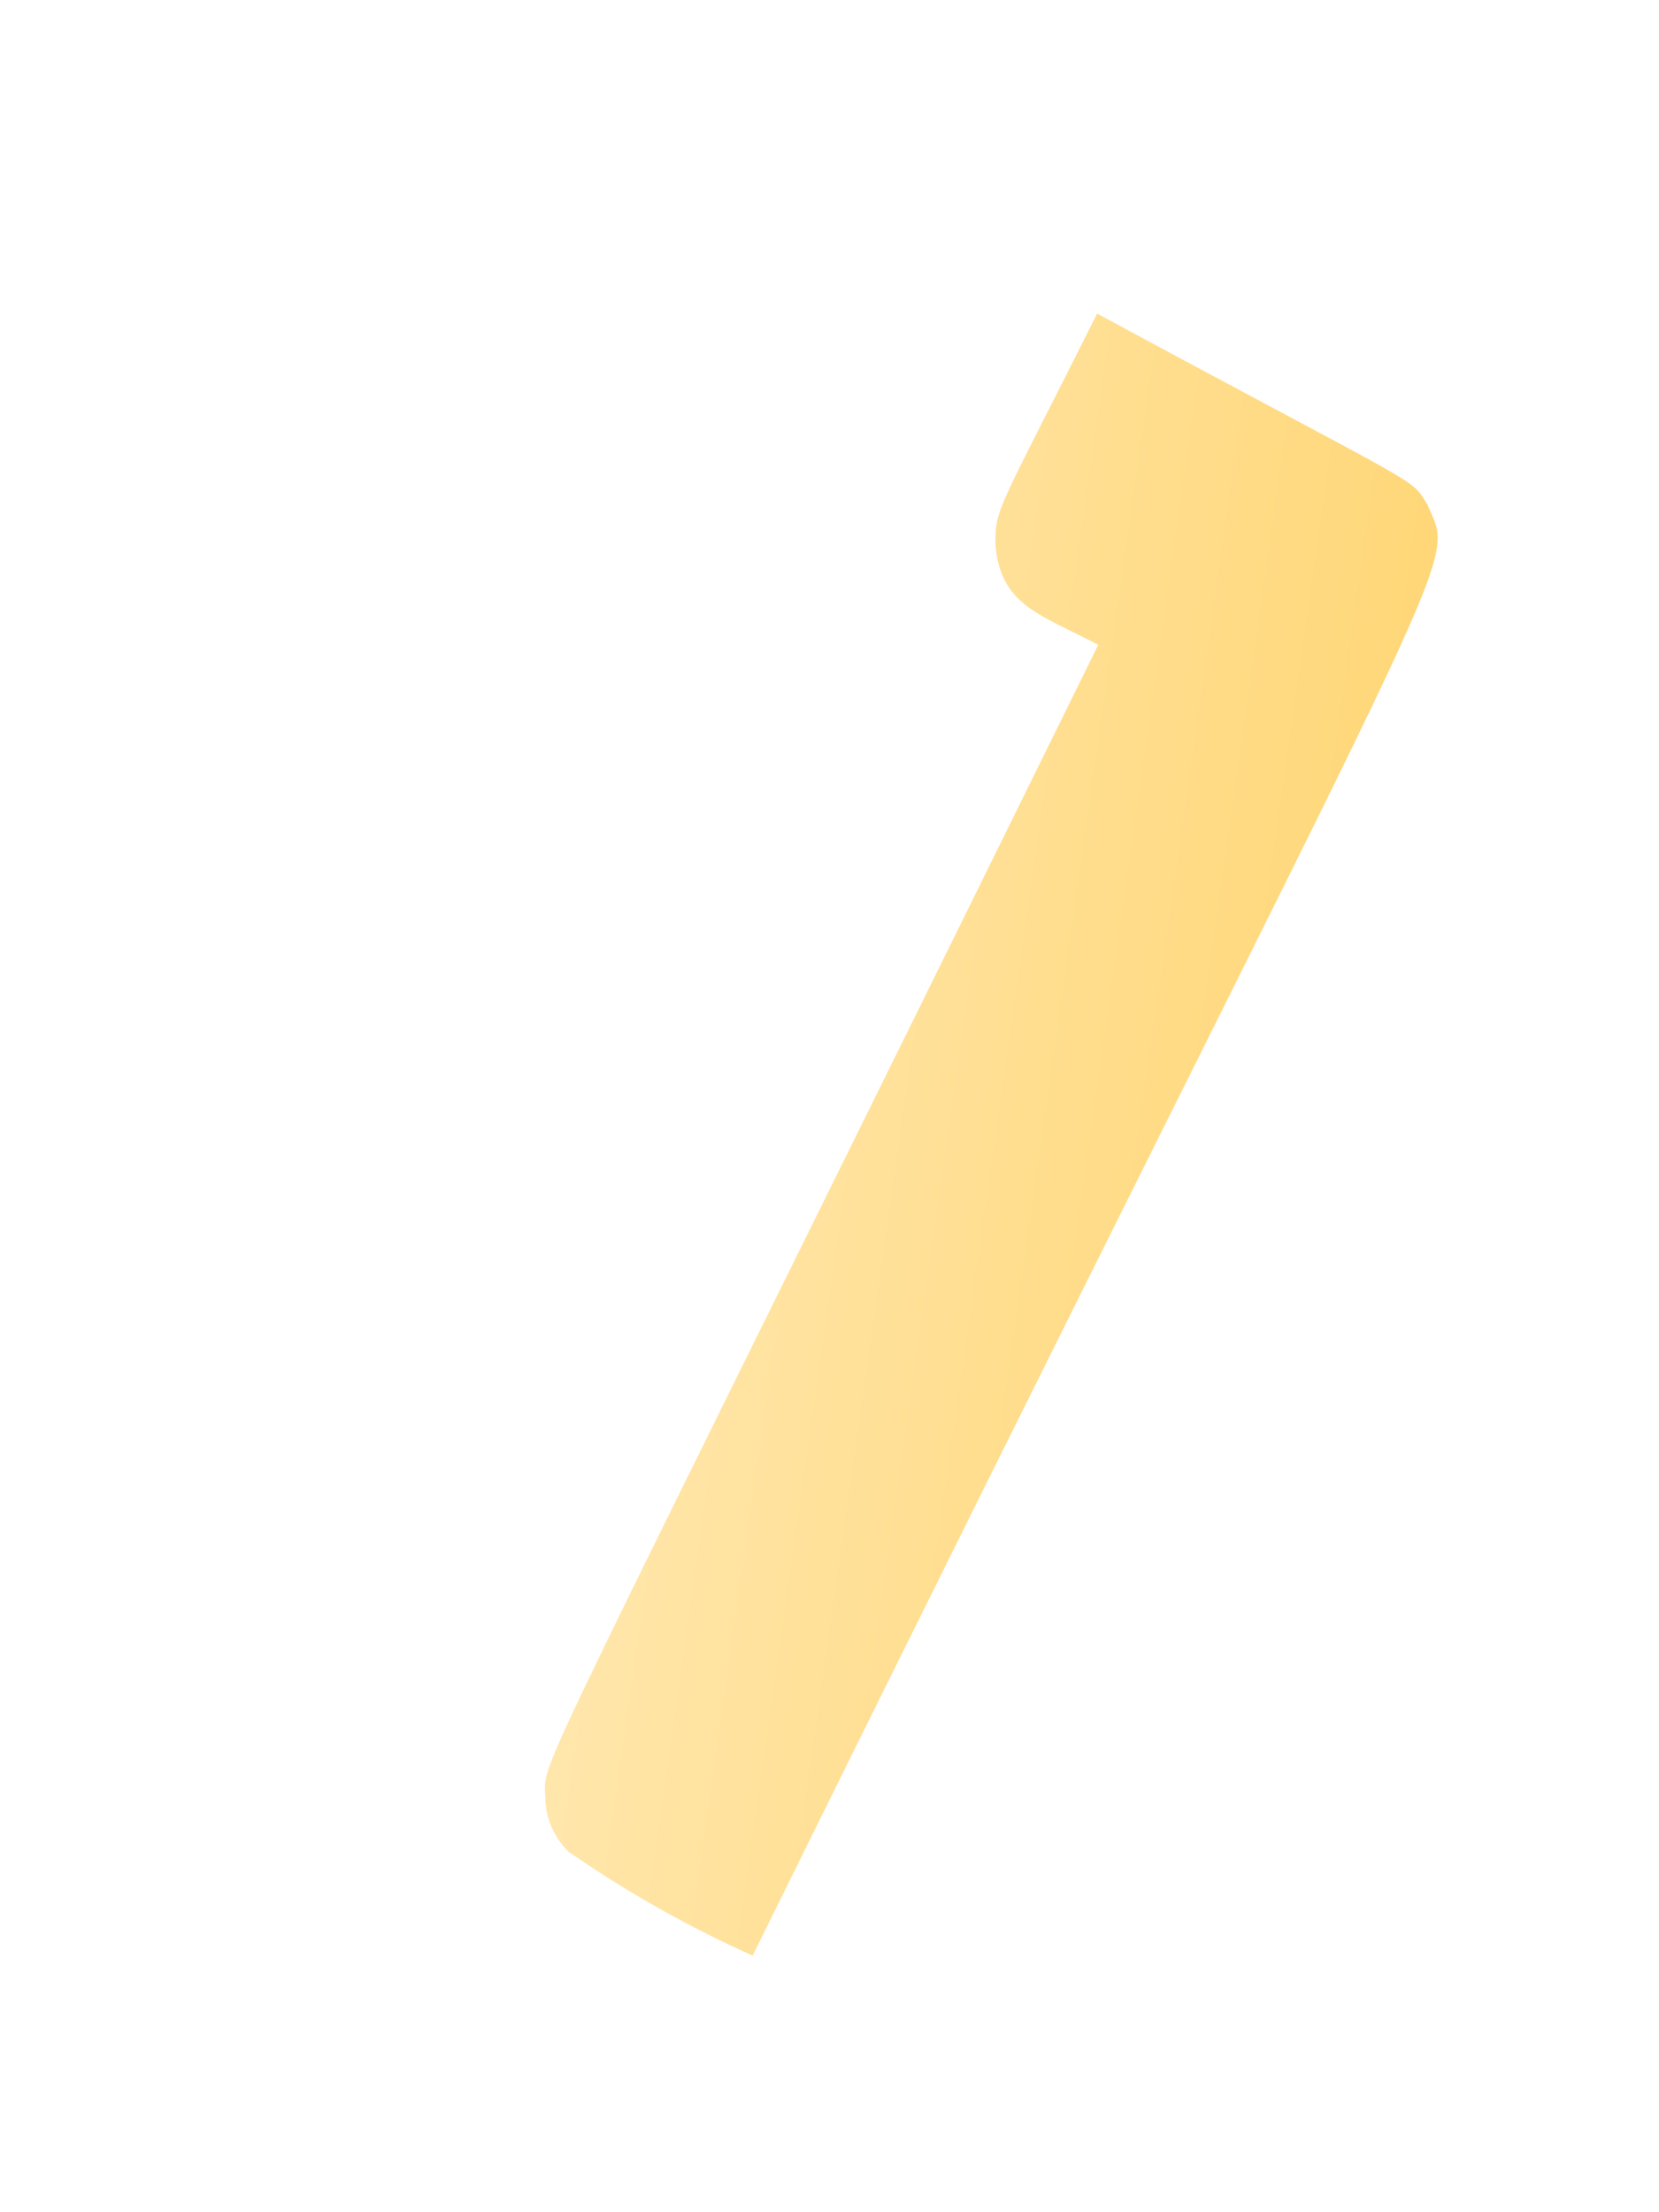 <svg width="3" height="4" viewBox="0 0 3 4" fill="none" xmlns="http://www.w3.org/2000/svg">
<path d="M0.986 3.249C0.986 3.286 1.001 3.321 1.028 3.348C1.133 3.421 1.245 3.484 1.361 3.536C2.664 0.895 2.634 1.037 2.581 0.912C2.549 0.861 2.584 0.891 1.984 0.567C1.803 0.928 1.8 0.918 1.8 0.984C1.809 1.095 1.88 1.11 1.986 1.166C0.944 3.282 0.984 3.176 0.986 3.249Z" fill="url(#paint0_linear_130_588)"/>
<defs>
<linearGradient id="paint0_linear_130_588" x1="1.162" y1="1.977" x2="2.432" y2="2.158" gradientUnits="userSpaceOnUse">
<stop stop-color="#FFE6AB"/>
<stop offset="1" stop-color="#FFD778"/>
</linearGradient>
</defs>
</svg>
